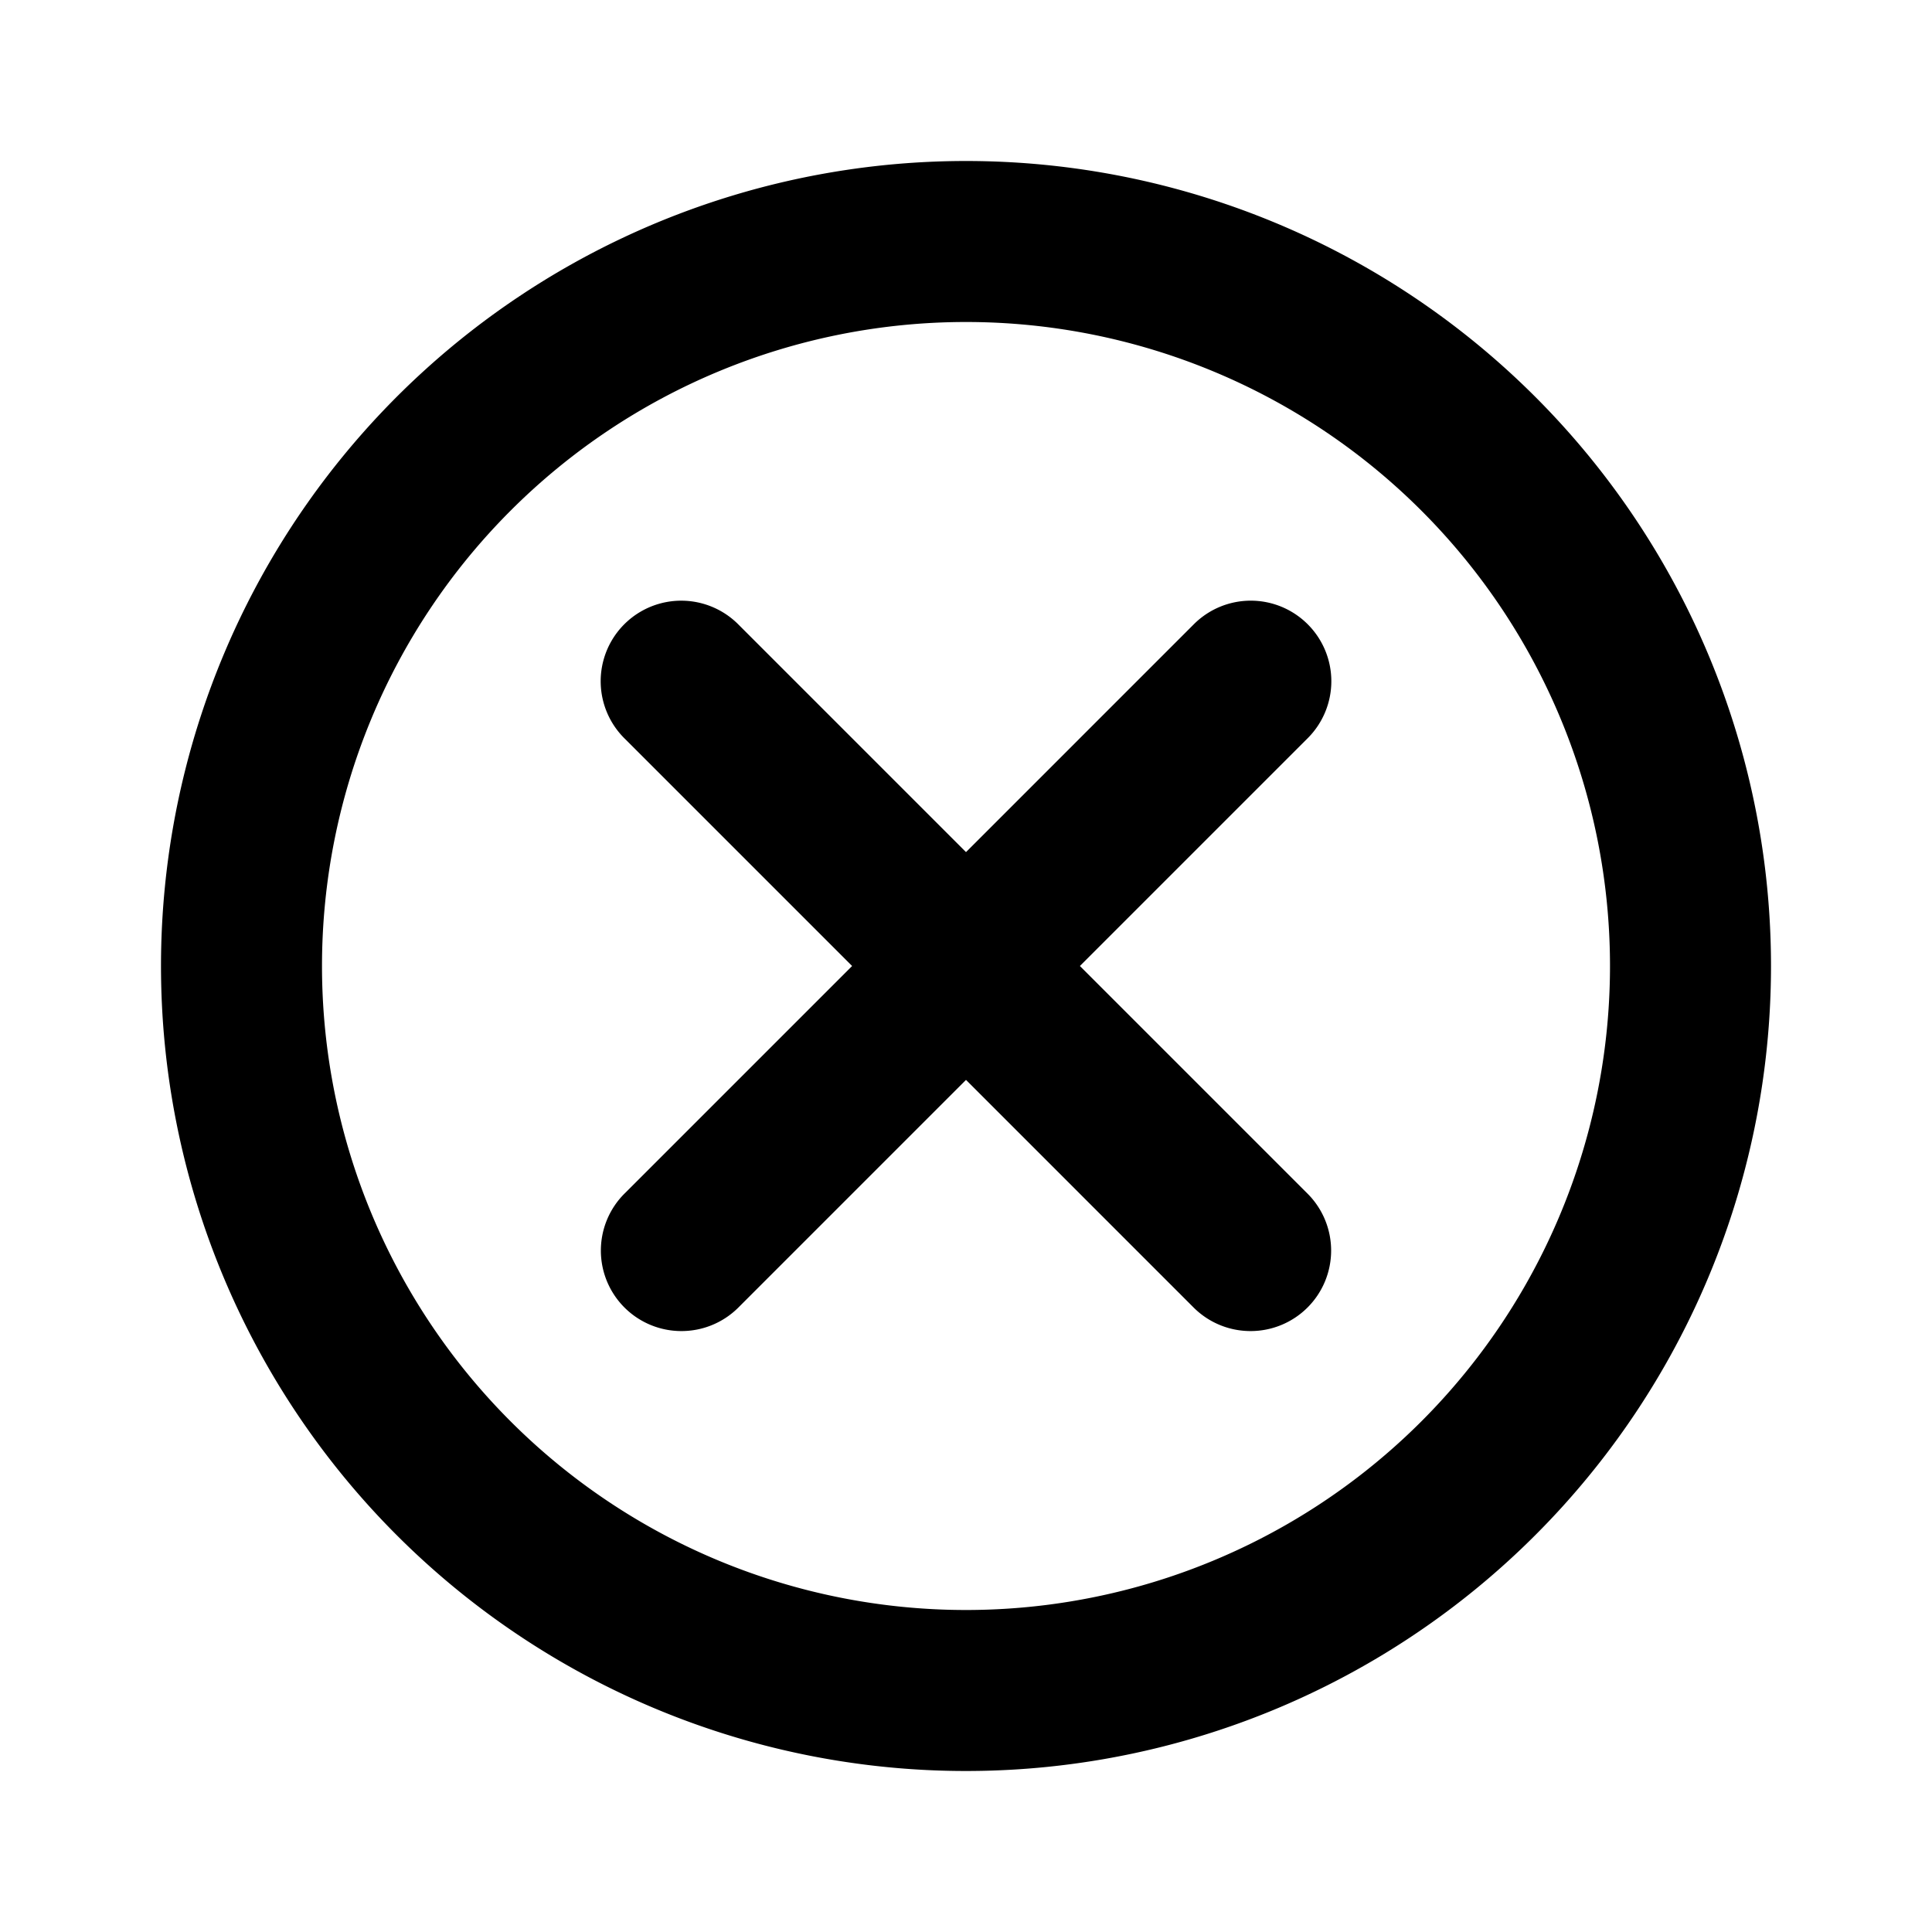 <svg xmlns="http://www.w3.org/2000/svg" xmlns:xlink="http://www.w3.org/1999/xlink" viewBox="0 0 48 48"><defs><style>.cls-1{fill:#000000;}.cls-2{opacity:0;}.cls-3{clip-path:url(#clip-path);}</style><clipPath id="clip-path"><rect class="cls-1" width="48" height="48"/></clipPath></defs><g id="icones"><g class="cls-2"><rect class="cls-1" width="48" height="48"/><g class="cls-3"><g class="cls-2"><rect class="cls-1" width="48" height="48"/><g class="cls-3"><rect class="cls-1" width="48" height="48"/></g></g></g></g><path class="cls-1" d="M24,4A20,20,0,1,0,44,24,20,20,0,0,0,24,4m0,36A16,16,0,1,1,40,24,16,16,0,0,1,24,40"/><path class="cls-1" d="M32.49,15.51a2,2,0,0,0-2.83,0L24,21.17l-5.66-5.66a2,2,0,0,0-2.83,2.83L21.17,24l-5.66,5.66a2,2,0,0,0,1.42,3.41,2,2,0,0,0,1.41-.58L24,26.83l5.66,5.66a2,2,0,0,0,1.41.58,2,2,0,0,0,1.42-3.41L26.83,24l5.66-5.66a2,2,0,0,0,0-2.83"/></g></svg>